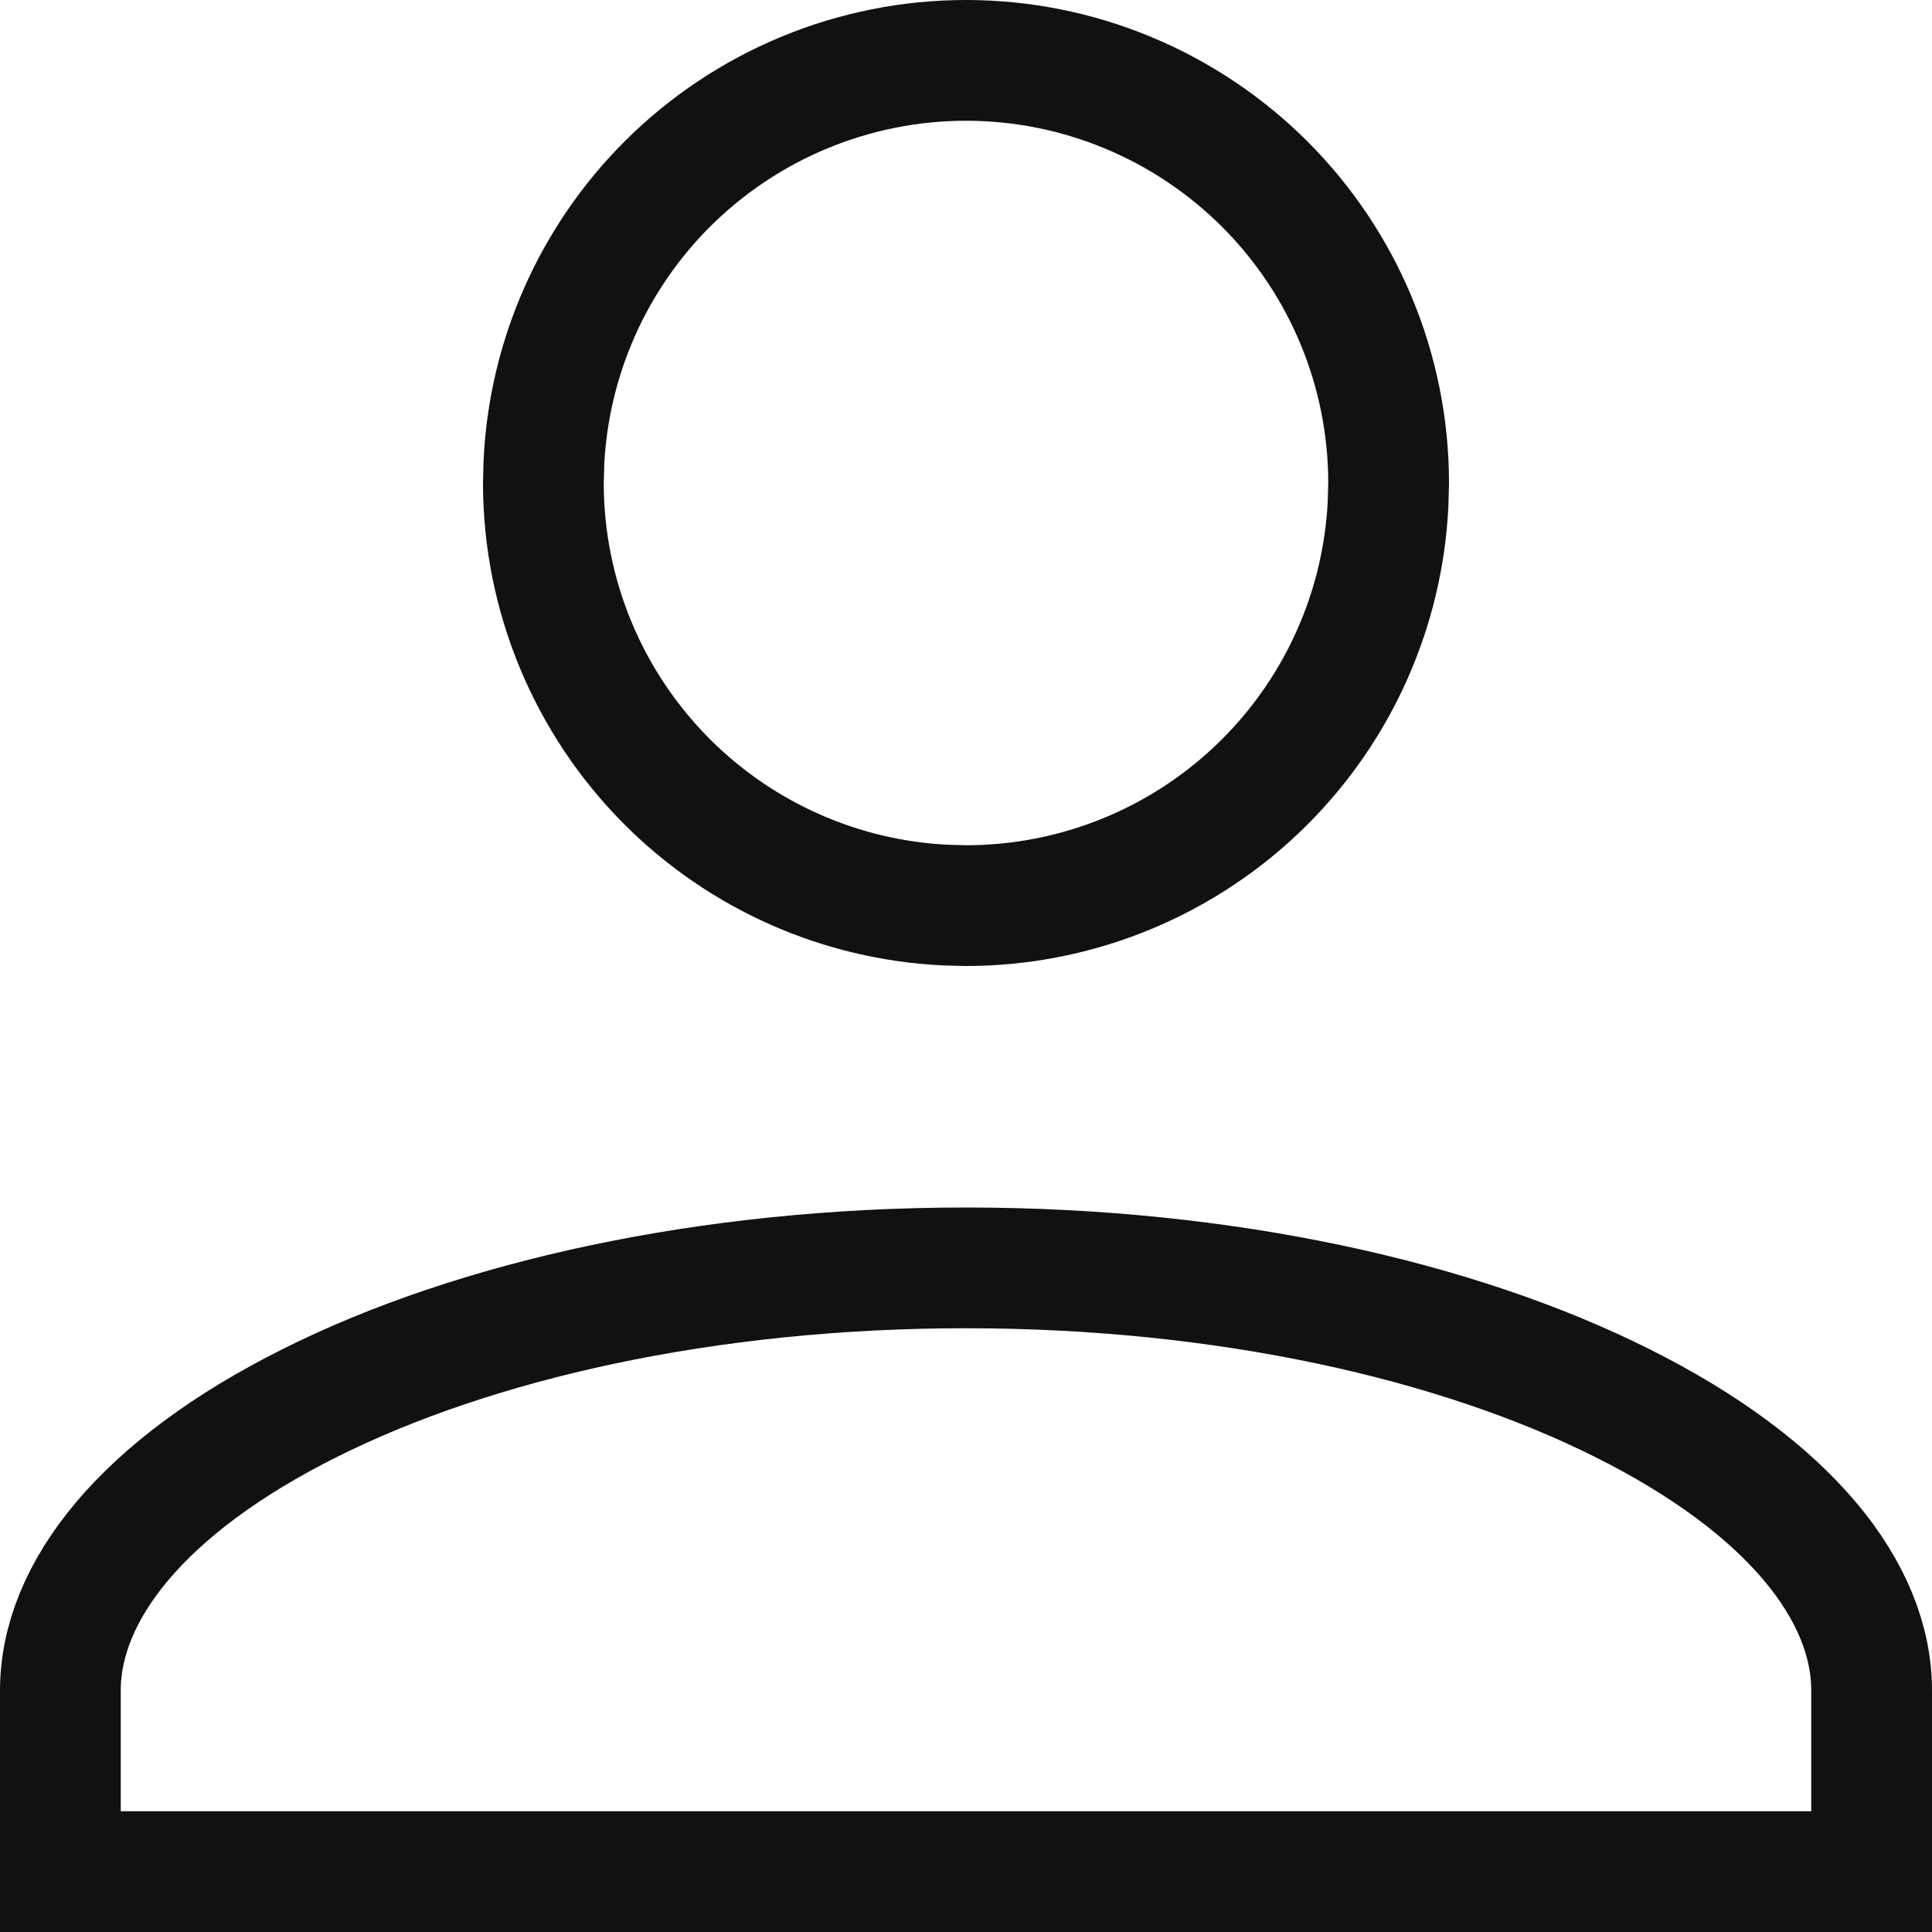 <svg width="24" height="24" viewBox="0 0 24 24" fill="none" xmlns="http://www.w3.org/2000/svg">
<path id="Vector" d="M12 15.75C15.224 15.75 18.104 16.404 20.15 17.428C22.242 18.473 23.25 19.779 23.25 21V23.25H0.75V21C0.75 19.779 1.758 18.473 3.85 17.428C5.896 16.404 8.776 15.75 12 15.75ZM12 0.75C13.392 0.75 14.727 1.304 15.712 2.288C16.697 3.273 17.25 4.608 17.25 6L17.243 6.261C17.179 7.558 16.635 8.789 15.712 9.712C14.727 10.697 13.392 11.25 12 11.25L11.739 11.243C10.442 11.179 9.211 10.635 8.288 9.712C7.304 8.727 6.75 7.392 6.75 6L6.757 5.739C6.821 4.442 7.365 3.211 8.288 2.288C9.273 1.304 10.608 0.75 12 0.75Z" stroke="#111111" stroke-width="1.5"/>
</svg>
